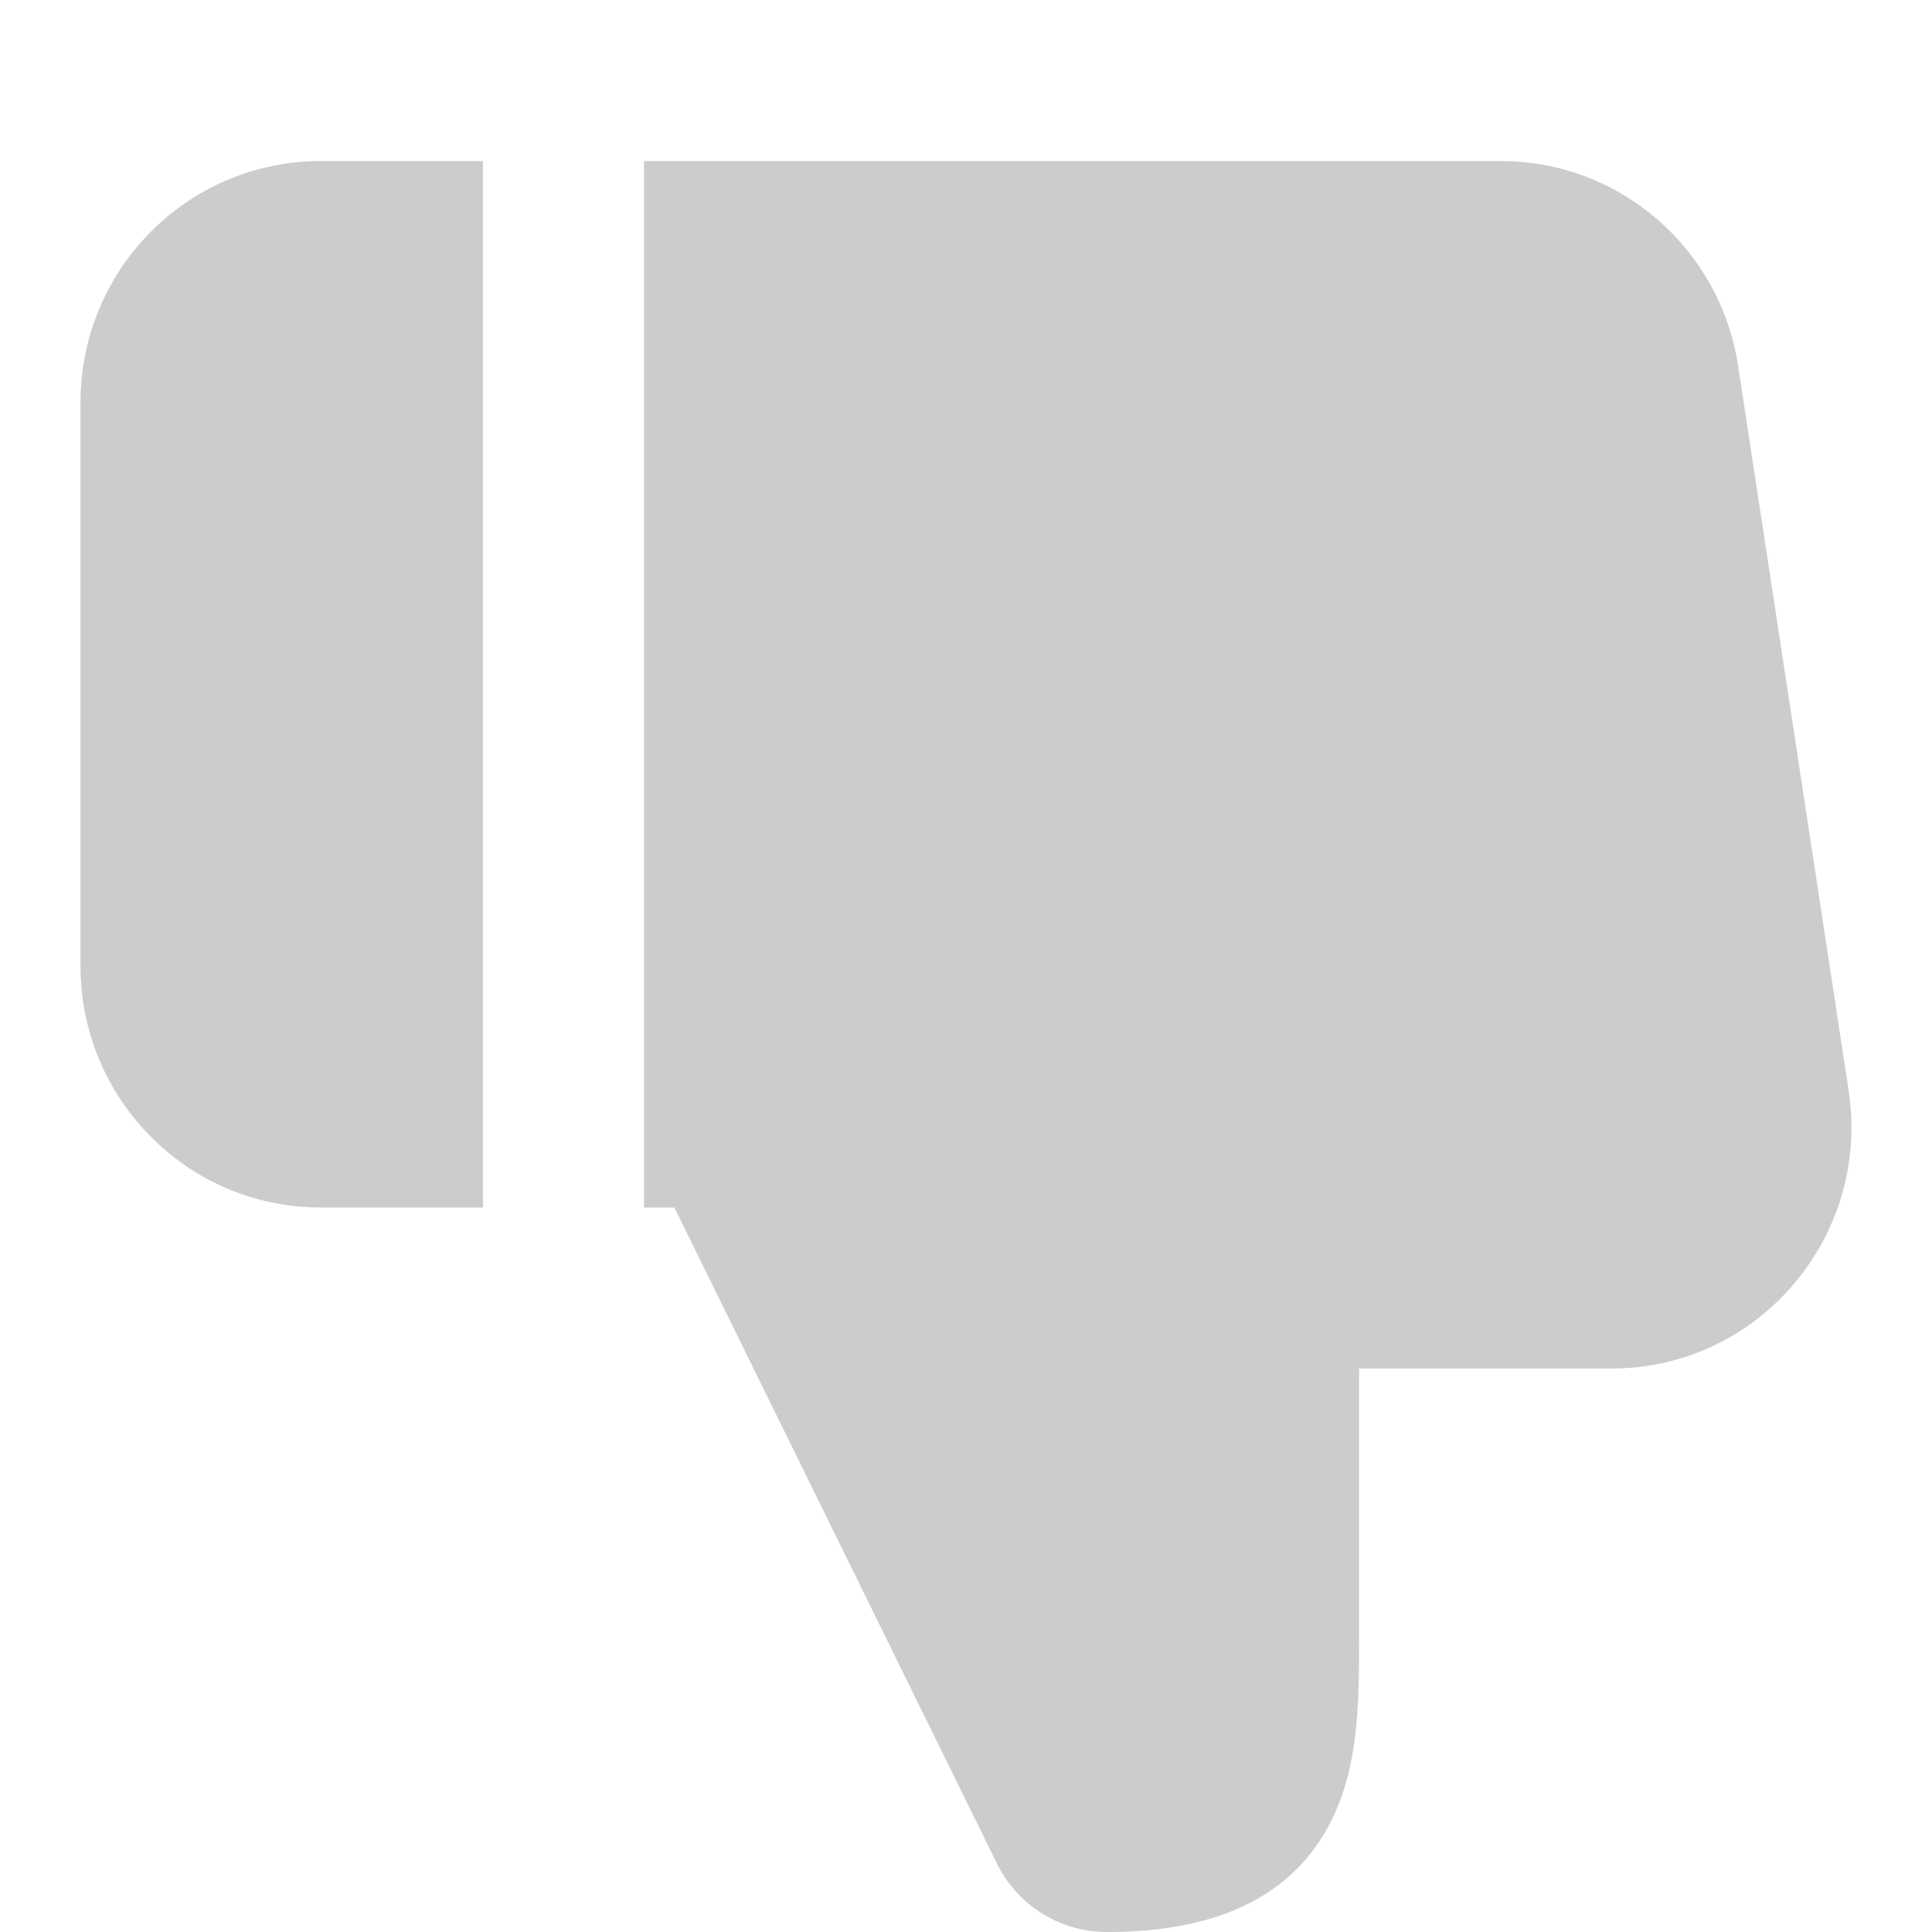 <svg width="20" height="20" viewBox="0 0 20 20" fill="none" xmlns="http://www.w3.org/2000/svg">
<path d="M10.305 19.26C10.51 19.706 10.957 20 11.458 20C12.493 20 13.31 19.701 13.742 18.923C13.93 18.584 14.003 18.221 14.036 17.902C14.069 17.594 14.069 17.266 14.069 16.976L14.069 14.167H16.68C18.212 14.167 19.367 12.794 19.137 11.288L17.993 3.788C17.808 2.573 16.769 1.667 15.536 1.667H6.667V12.5H6.981L10.305 19.26Z" fill="#CCCCCC"/>
<path d="M5 12.5H3.32C1.94 12.5 0.833 11.374 0.833 10V4.167C0.833 2.793 1.94 1.667 3.32 1.667H5V12.5Z" fill="#CCCCCC"/>
</svg>
